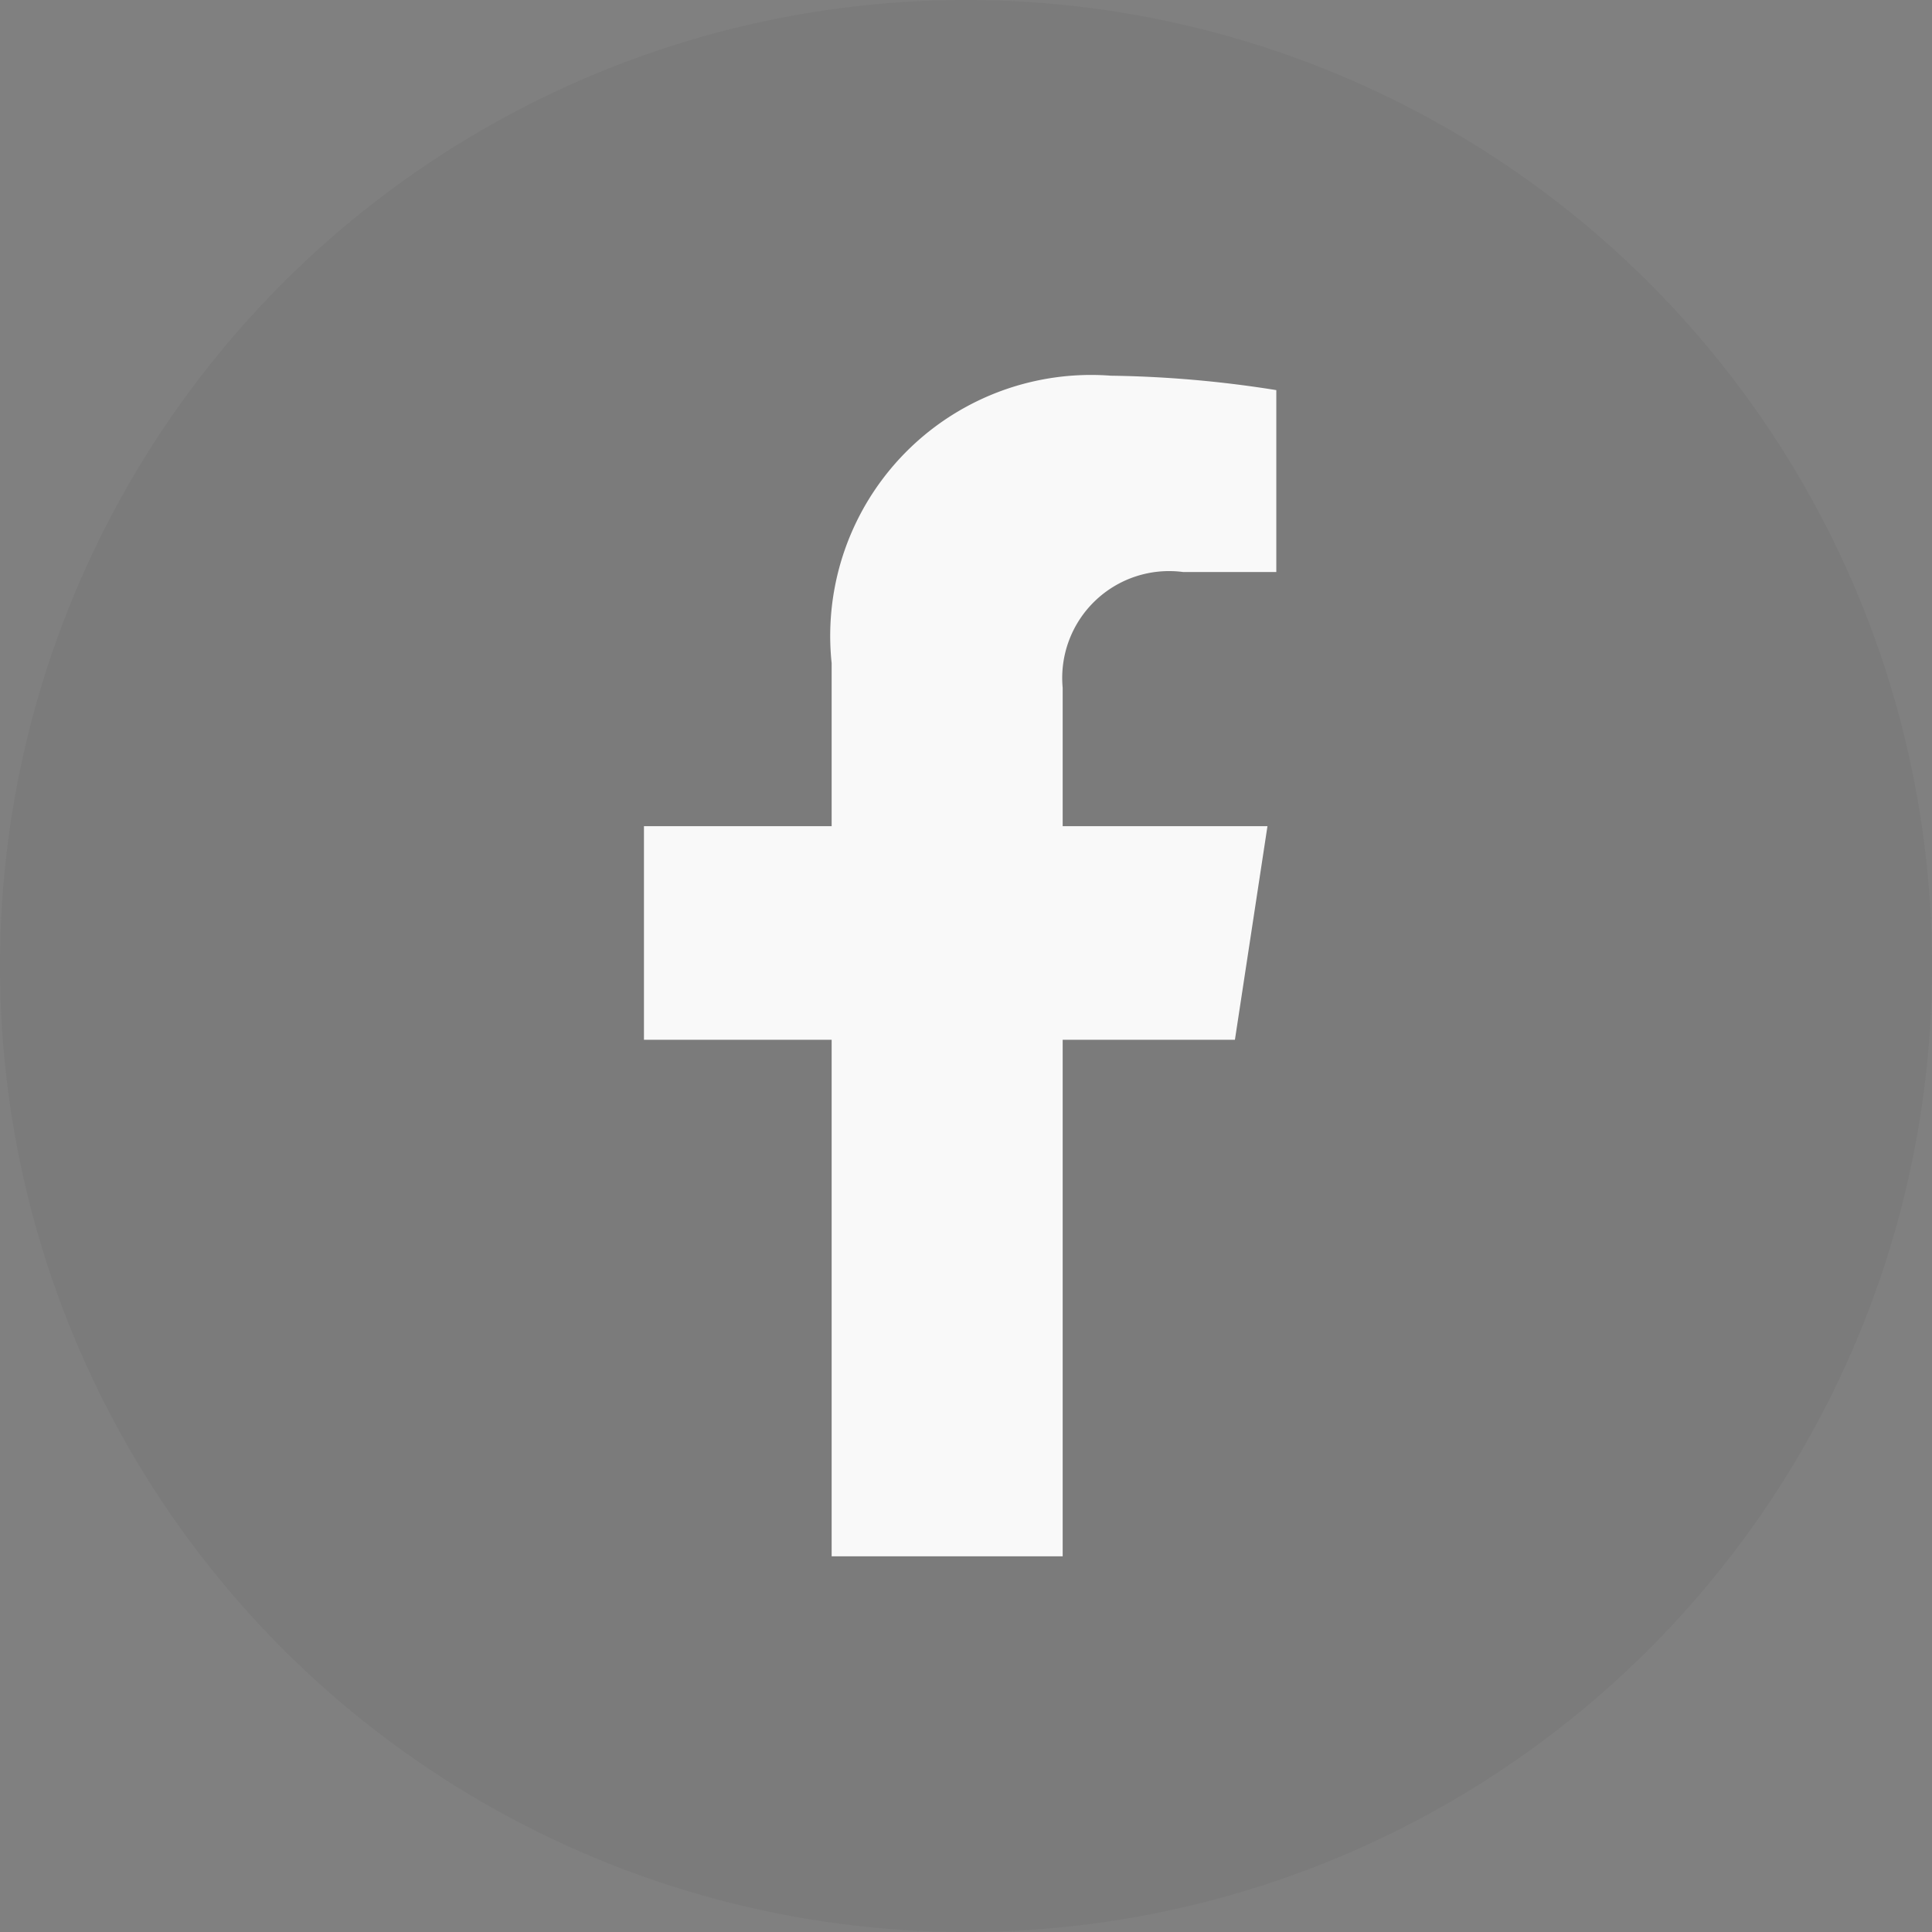 <svg xmlns="http://www.w3.org/2000/svg" width="26" height="26" viewBox="0 0 26 26">
  <rect x="0" y="0" width="26" height="26" fill="#808080" stroke="none"/>
  <g id="Group_6" data-name="Group 6" transform="translate(-1498 -4613)">
    <circle id="Ellipse_9" data-name="Ellipse 9" cx="13" cy="13" r="13" transform="translate(1498 4613)" fill="rgba(29,29,29,0.05)"/>
    <path id="Icon_awesome-facebook-f" data-name="Icon awesome-facebook-f" d="M9.562,8.937,10,6.062H7.244V4.2A1.438,1.438,0,0,1,8.865,2.642h1.254V.194A15.3,15.3,0,0,0,7.893,0,3.511,3.511,0,0,0,4.135,3.87V6.062H1.609V8.937H4.135v6.951H7.244V8.937Z" transform="translate(1505.057 4618.056)" fill="#f9f9f9"/>
  </g>
</svg>

